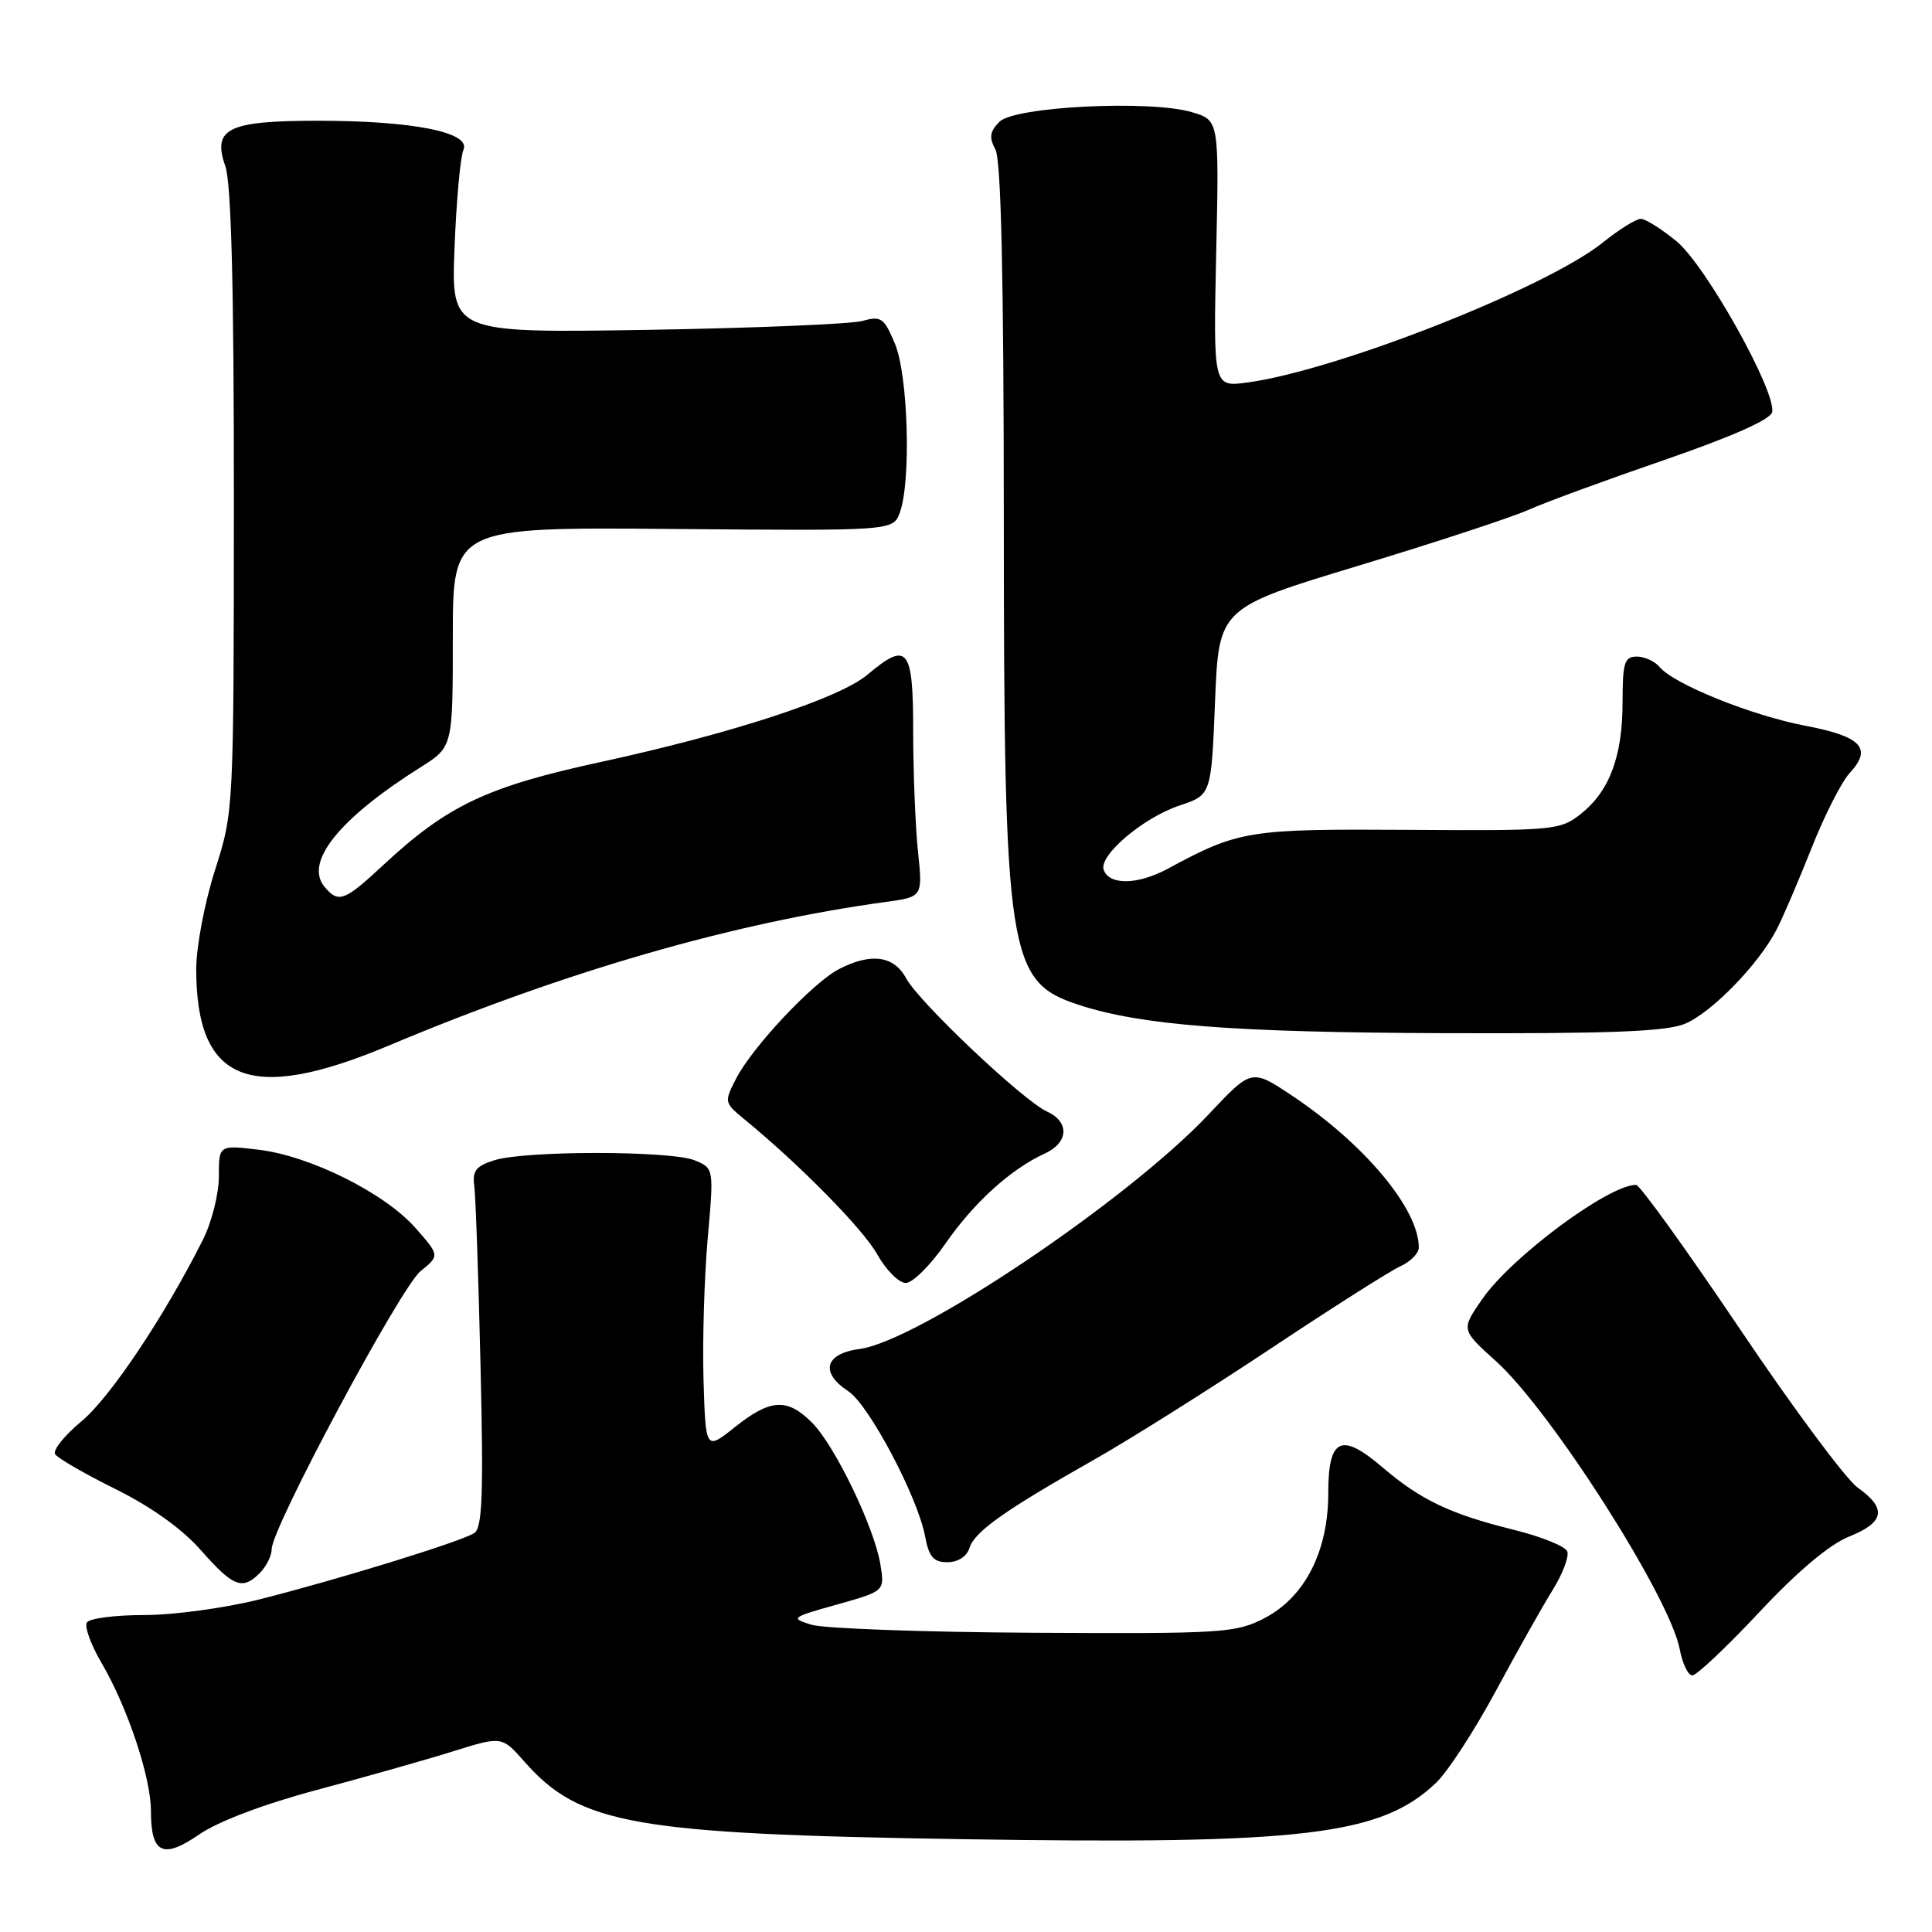 <?xml version="1.0" encoding="UTF-8" standalone="no"?>
<!DOCTYPE svg PUBLIC "-//W3C//DTD SVG 1.1//EN" "http://www.w3.org/Graphics/SVG/1.1/DTD/svg11.dtd" >
<svg xmlns="http://www.w3.org/2000/svg" xmlns:xlink="http://www.w3.org/1999/xlink" version="1.1" viewBox="0 0 256 256">
 <g >
 <path fill="currentColor"
d=" M 42.00 237.17 C 48.33 235.48 56.42 233.19 60.00 232.07 C 66.50 230.04 66.50 230.04 69.50 233.44 C 76.82 241.75 83.97 243.02 127.50 243.70 C 172.82 244.42 183.00 243.20 190.32 236.20 C 191.87 234.71 195.43 229.22 198.24 224.00 C 201.05 218.78 204.43 212.77 205.75 210.66 C 207.06 208.54 207.93 206.26 207.67 205.57 C 207.41 204.89 204.21 203.60 200.56 202.70 C 192.19 200.63 188.24 198.75 183.19 194.43 C 177.69 189.73 176.00 190.54 176.00 197.90 C 176.00 205.59 172.87 211.68 167.50 214.44 C 163.73 216.38 161.95 216.49 137.00 216.35 C 122.42 216.27 109.17 215.79 107.54 215.29 C 104.69 214.41 104.80 214.32 110.91 212.61 C 117.23 210.83 117.23 210.83 116.66 207.31 C 115.87 202.42 110.62 191.53 107.60 188.51 C 104.31 185.22 102.10 185.34 97.39 189.09 C 93.50 192.19 93.50 192.19 93.22 182.84 C 93.07 177.70 93.32 169.29 93.77 164.15 C 94.60 154.80 94.60 154.80 92.05 153.75 C 88.91 152.46 69.60 152.44 65.50 153.74 C 63.09 154.49 62.57 155.16 62.84 157.09 C 63.02 158.42 63.40 169.12 63.67 180.89 C 64.08 198.07 63.91 202.44 62.84 203.14 C 61.10 204.27 44.76 209.31 34.33 211.94 C 29.84 213.07 23.01 214.00 19.14 214.00 C 15.28 214.00 11.84 214.44 11.51 214.99 C 11.17 215.53 12.04 217.93 13.44 220.32 C 16.89 226.19 20.00 235.52 20.00 239.96 C 20.00 245.62 21.58 246.39 26.40 243.07 C 28.92 241.34 34.96 239.05 42.00 237.17 Z  M 233.12 213.62 C 238.16 208.23 242.40 204.66 244.98 203.62 C 249.72 201.73 250.06 199.89 246.16 197.12 C 244.60 196.01 237.56 186.53 230.51 176.05 C 223.45 165.57 217.28 157.00 216.79 157.00 C 213.13 157.00 200.28 166.54 196.41 172.13 C 193.59 176.19 193.59 176.19 198.21 180.35 C 205.48 186.89 221.28 211.65 222.57 218.52 C 222.93 220.44 223.68 222.00 224.25 222.00 C 224.81 222.00 228.80 218.23 233.12 213.62 Z  M 34.43 208.43 C 35.29 207.56 36.00 206.14 36.00 205.26 C 36.00 202.47 53.08 170.58 55.72 168.44 C 58.27 166.37 58.27 166.37 55.05 162.71 C 50.99 158.09 41.08 153.15 34.24 152.34 C 29.00 151.72 29.00 151.72 29.00 155.90 C 29.00 158.20 28.05 161.97 26.88 164.29 C 21.77 174.45 14.61 185.15 10.82 188.31 C 8.56 190.18 6.98 192.15 7.30 192.68 C 7.63 193.21 11.23 195.29 15.30 197.31 C 20.00 199.63 24.13 202.58 26.60 205.39 C 30.91 210.28 32.11 210.75 34.43 208.43 Z  M 128.46 205.11 C 129.15 202.94 133.10 200.14 145.00 193.40 C 149.68 190.75 160.15 184.16 168.28 178.76 C 176.41 173.35 184.17 168.42 185.53 167.80 C 186.89 167.19 188.00 166.06 188.00 165.31 C 188.00 160.19 180.80 151.57 171.17 145.16 C 165.84 141.61 165.84 141.61 160.17 147.64 C 149.49 159.00 121.69 177.70 113.93 178.74 C 109.29 179.36 108.61 181.86 112.41 184.35 C 115.14 186.14 121.60 198.36 122.58 203.57 C 123.09 206.31 123.69 207.00 125.54 207.00 C 126.94 207.00 128.10 206.25 128.46 205.11 Z  M 125.30 164.75 C 129.05 159.34 133.96 154.89 138.44 152.85 C 141.60 151.40 141.75 148.66 138.74 147.29 C 135.57 145.85 121.75 132.77 120.06 129.62 C 118.46 126.63 115.41 126.22 111.17 128.41 C 107.71 130.20 99.73 138.69 97.56 142.88 C 95.94 146.02 95.96 146.11 98.61 148.29 C 106.02 154.37 114.34 162.83 116.24 166.21 C 117.41 168.29 119.11 170.00 120.02 170.00 C 120.93 170.00 123.30 167.64 125.30 164.75 Z  M 51.50 138.55 C 74.90 128.71 97.15 122.28 117.38 119.51 C 122.27 118.84 122.27 118.84 121.63 112.77 C 121.29 109.44 121.00 102.27 121.00 96.85 C 121.00 85.81 120.27 84.91 114.93 89.41 C 111.21 92.54 96.98 97.19 79.64 100.96 C 64.51 104.24 59.32 106.70 50.79 114.62 C 45.63 119.43 44.84 119.72 43.00 117.50 C 40.29 114.24 44.96 108.45 55.75 101.65 C 60.00 98.97 60.00 98.97 60.00 84.41 C 60.00 69.85 60.00 69.85 89.17 70.09 C 118.33 70.34 118.33 70.34 119.23 67.92 C 120.74 63.84 120.34 49.74 118.59 45.56 C 117.14 42.10 116.76 41.83 114.25 42.53 C 112.74 42.94 99.86 43.48 85.64 43.71 C 59.78 44.12 59.78 44.12 60.23 32.81 C 60.47 26.59 61.00 20.76 61.41 19.85 C 62.43 17.54 54.74 16.00 42.14 16.00 C 30.20 16.00 28.11 17.02 29.85 22.00 C 30.65 24.28 31.00 37.95 30.99 66.40 C 30.97 107.41 30.97 107.52 28.49 115.29 C 27.12 119.57 26.00 125.47 26.00 128.39 C 26.00 143.44 33.11 146.27 51.50 138.55 Z  M 223.28 135.65 C 226.81 134.17 233.02 127.79 235.40 123.19 C 236.24 121.58 238.32 116.71 240.04 112.38 C 241.75 108.05 244.03 103.56 245.11 102.41 C 248.13 99.15 246.65 97.58 239.24 96.17 C 232.12 94.82 221.79 90.66 219.89 88.37 C 219.27 87.62 217.91 87.00 216.88 87.00 C 215.25 87.00 215.00 87.80 215.00 93.03 C 215.00 100.22 213.26 104.87 209.43 107.88 C 206.72 110.01 205.85 110.09 186.56 109.96 C 165.39 109.83 164.17 110.02 154.74 115.11 C 150.74 117.27 146.93 117.32 146.24 115.23 C 145.61 113.32 151.51 108.33 156.28 106.74 C 160.50 105.34 160.50 105.34 161.00 92.95 C 161.50 80.56 161.50 80.56 180.00 74.96 C 190.18 71.88 200.30 68.55 202.50 67.57 C 204.70 66.58 212.80 63.61 220.50 60.96 C 229.49 57.86 234.61 55.59 234.82 54.61 C 235.38 51.89 226.02 35.16 222.16 31.98 C 220.17 30.34 218.03 29.00 217.41 29.00 C 216.79 29.00 214.53 30.41 212.39 32.13 C 204.93 38.13 177.24 49.05 165.31 50.68 C 160.77 51.30 160.77 51.30 161.15 33.62 C 161.54 15.94 161.54 15.94 157.96 14.87 C 152.46 13.22 134.45 14.11 132.44 16.13 C 131.15 17.42 131.04 18.21 131.90 19.82 C 132.65 21.22 133.00 36.64 133.01 68.68 C 133.03 126.64 133.55 130.05 142.85 133.12 C 151.15 135.85 163.31 136.80 191.28 136.90 C 213.34 136.98 220.82 136.69 223.28 135.65 Z "/>
</g>
</svg>